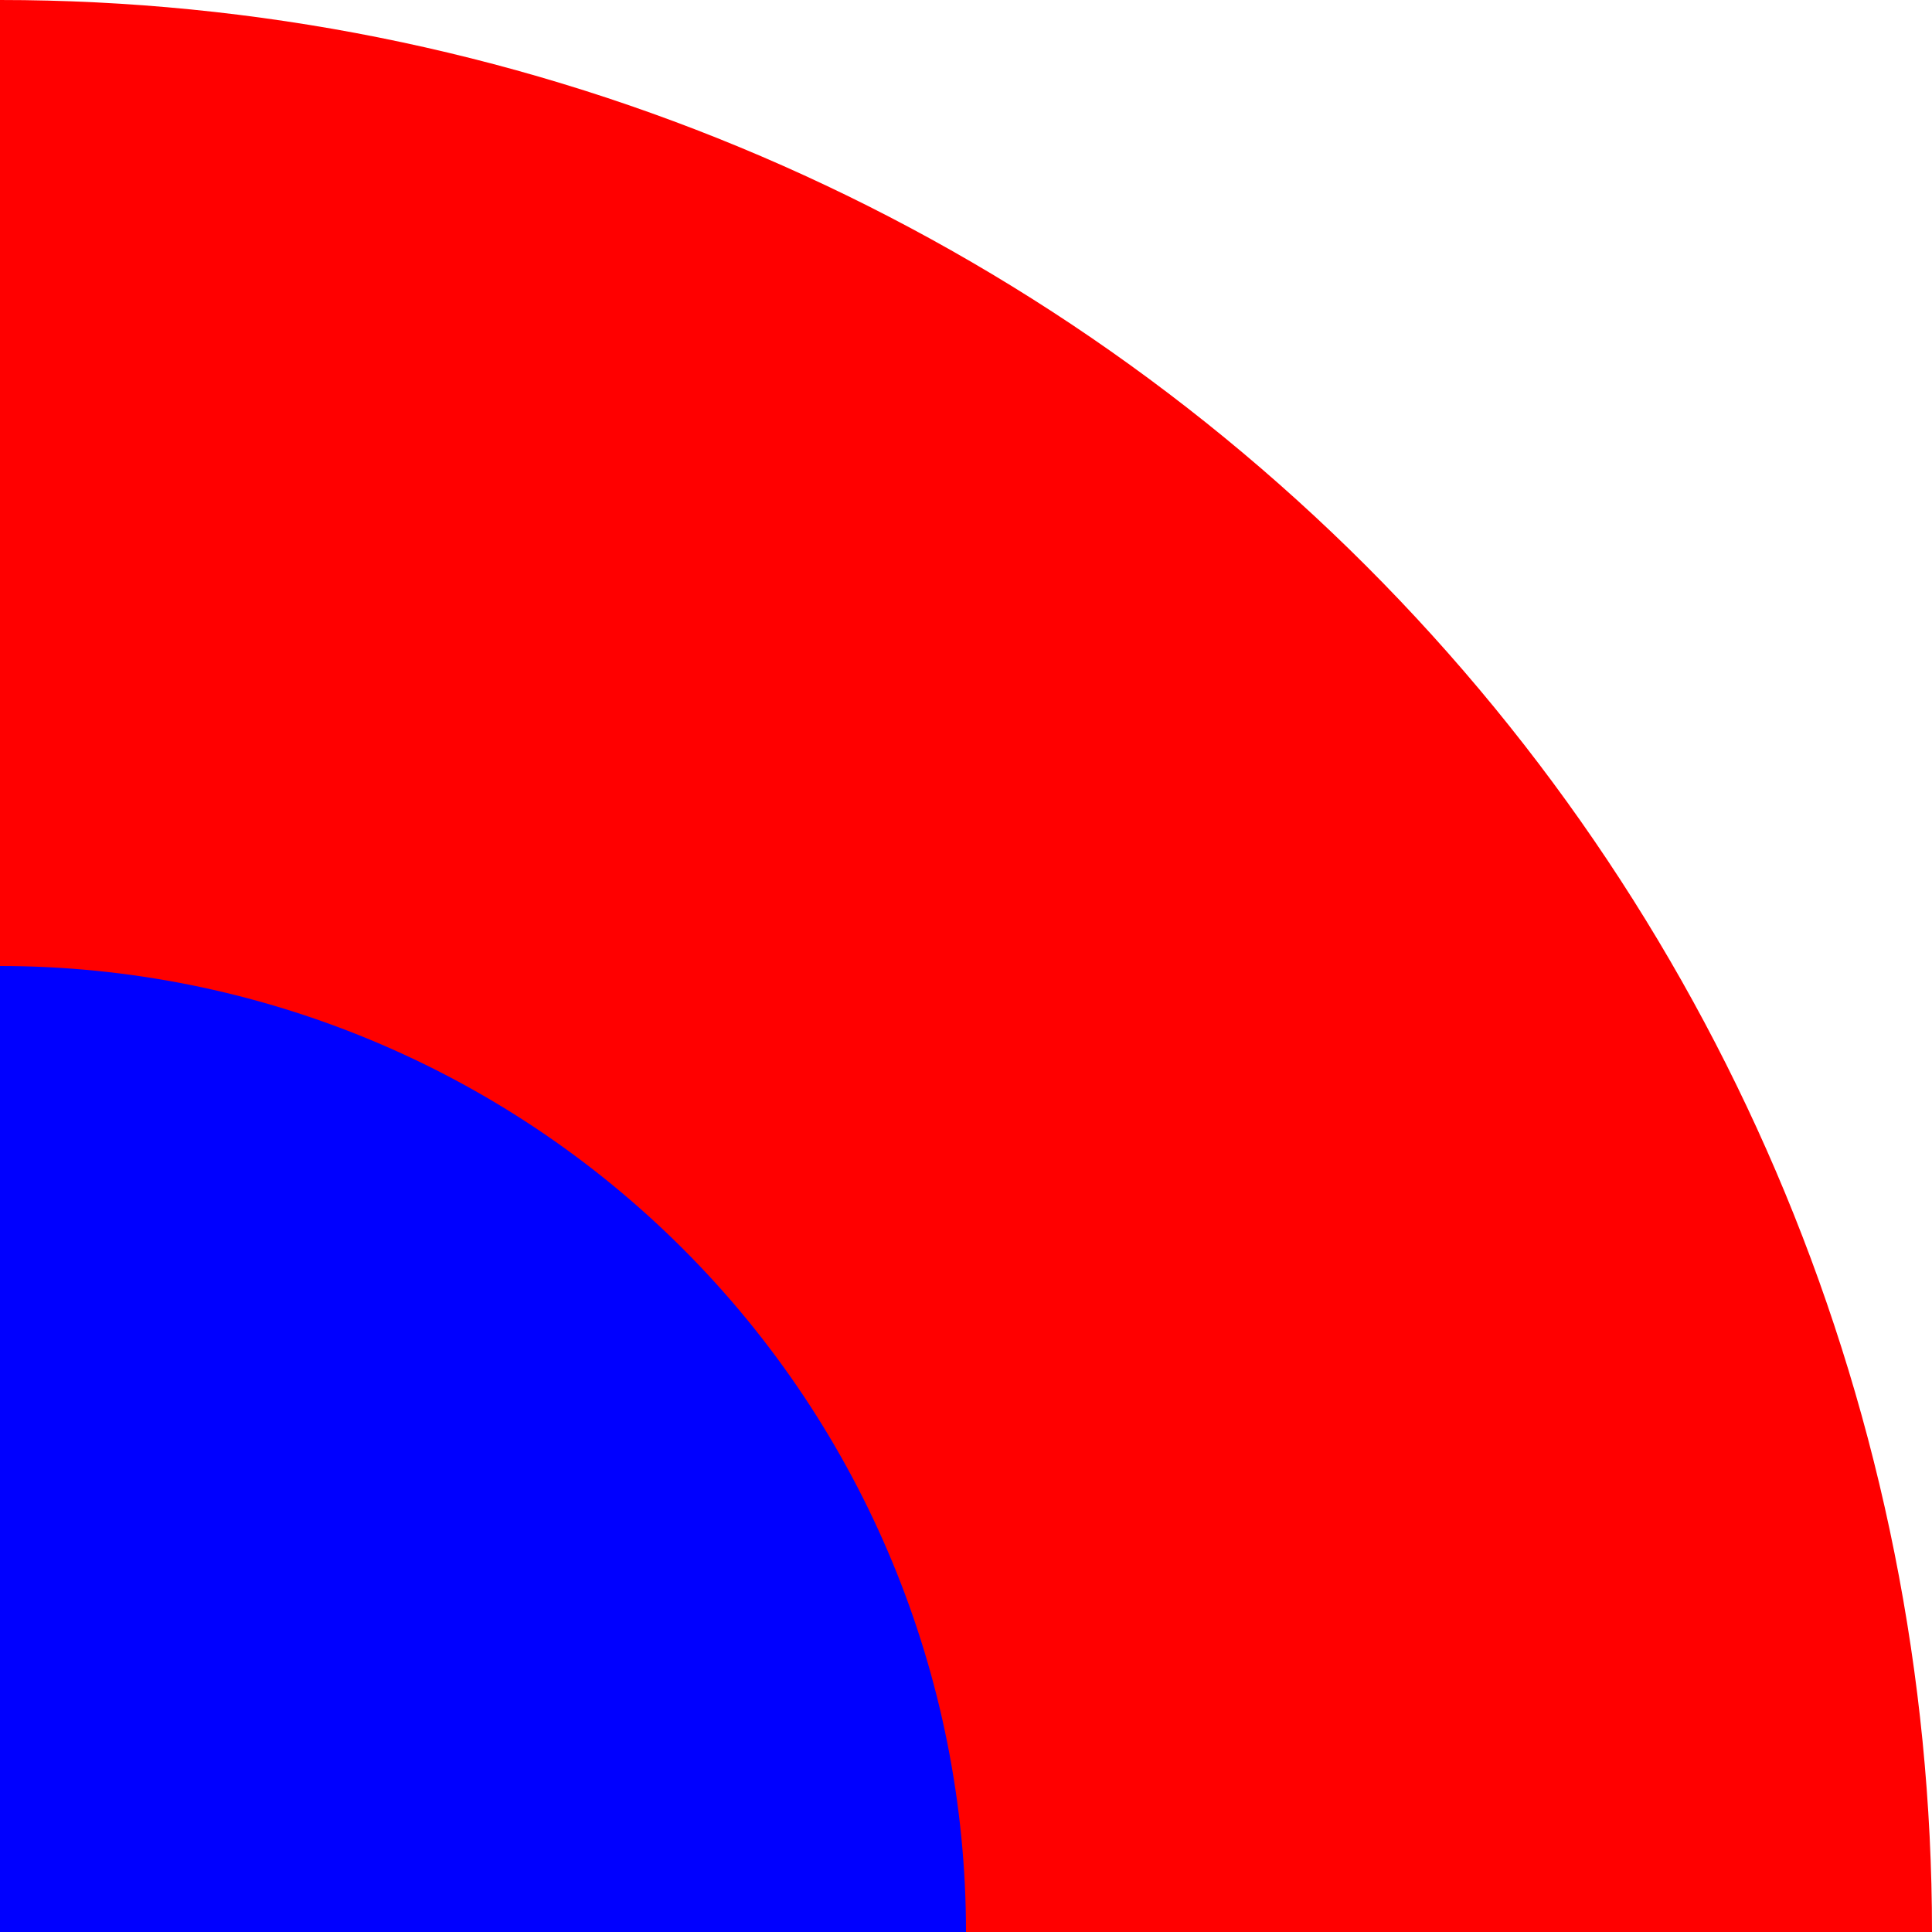 <svg width="100" height="100" viewBox="0 0 100 100" fill="none" xmlns="http://www.w3.org/2000/svg">
<g clip-path="url(#clip0_3_3600)">
<path d="M100 100C100 73.478 89.464 48.043 70.711 29.289C51.957 10.536 26.522 0 0 0V100H100Z" fill="#FF0000"/>
<path d="M50 100C50 86.739 44.732 74.022 35.355 64.645C25.979 55.268 13.261 50 0 50V100H50Z" fill="#0000FF"/>
</g>
<defs>
<clipPath id="clip0_3_3600">
<rect width="100" height="100" fill="white"/>
</clipPath>
</defs>
</svg>
